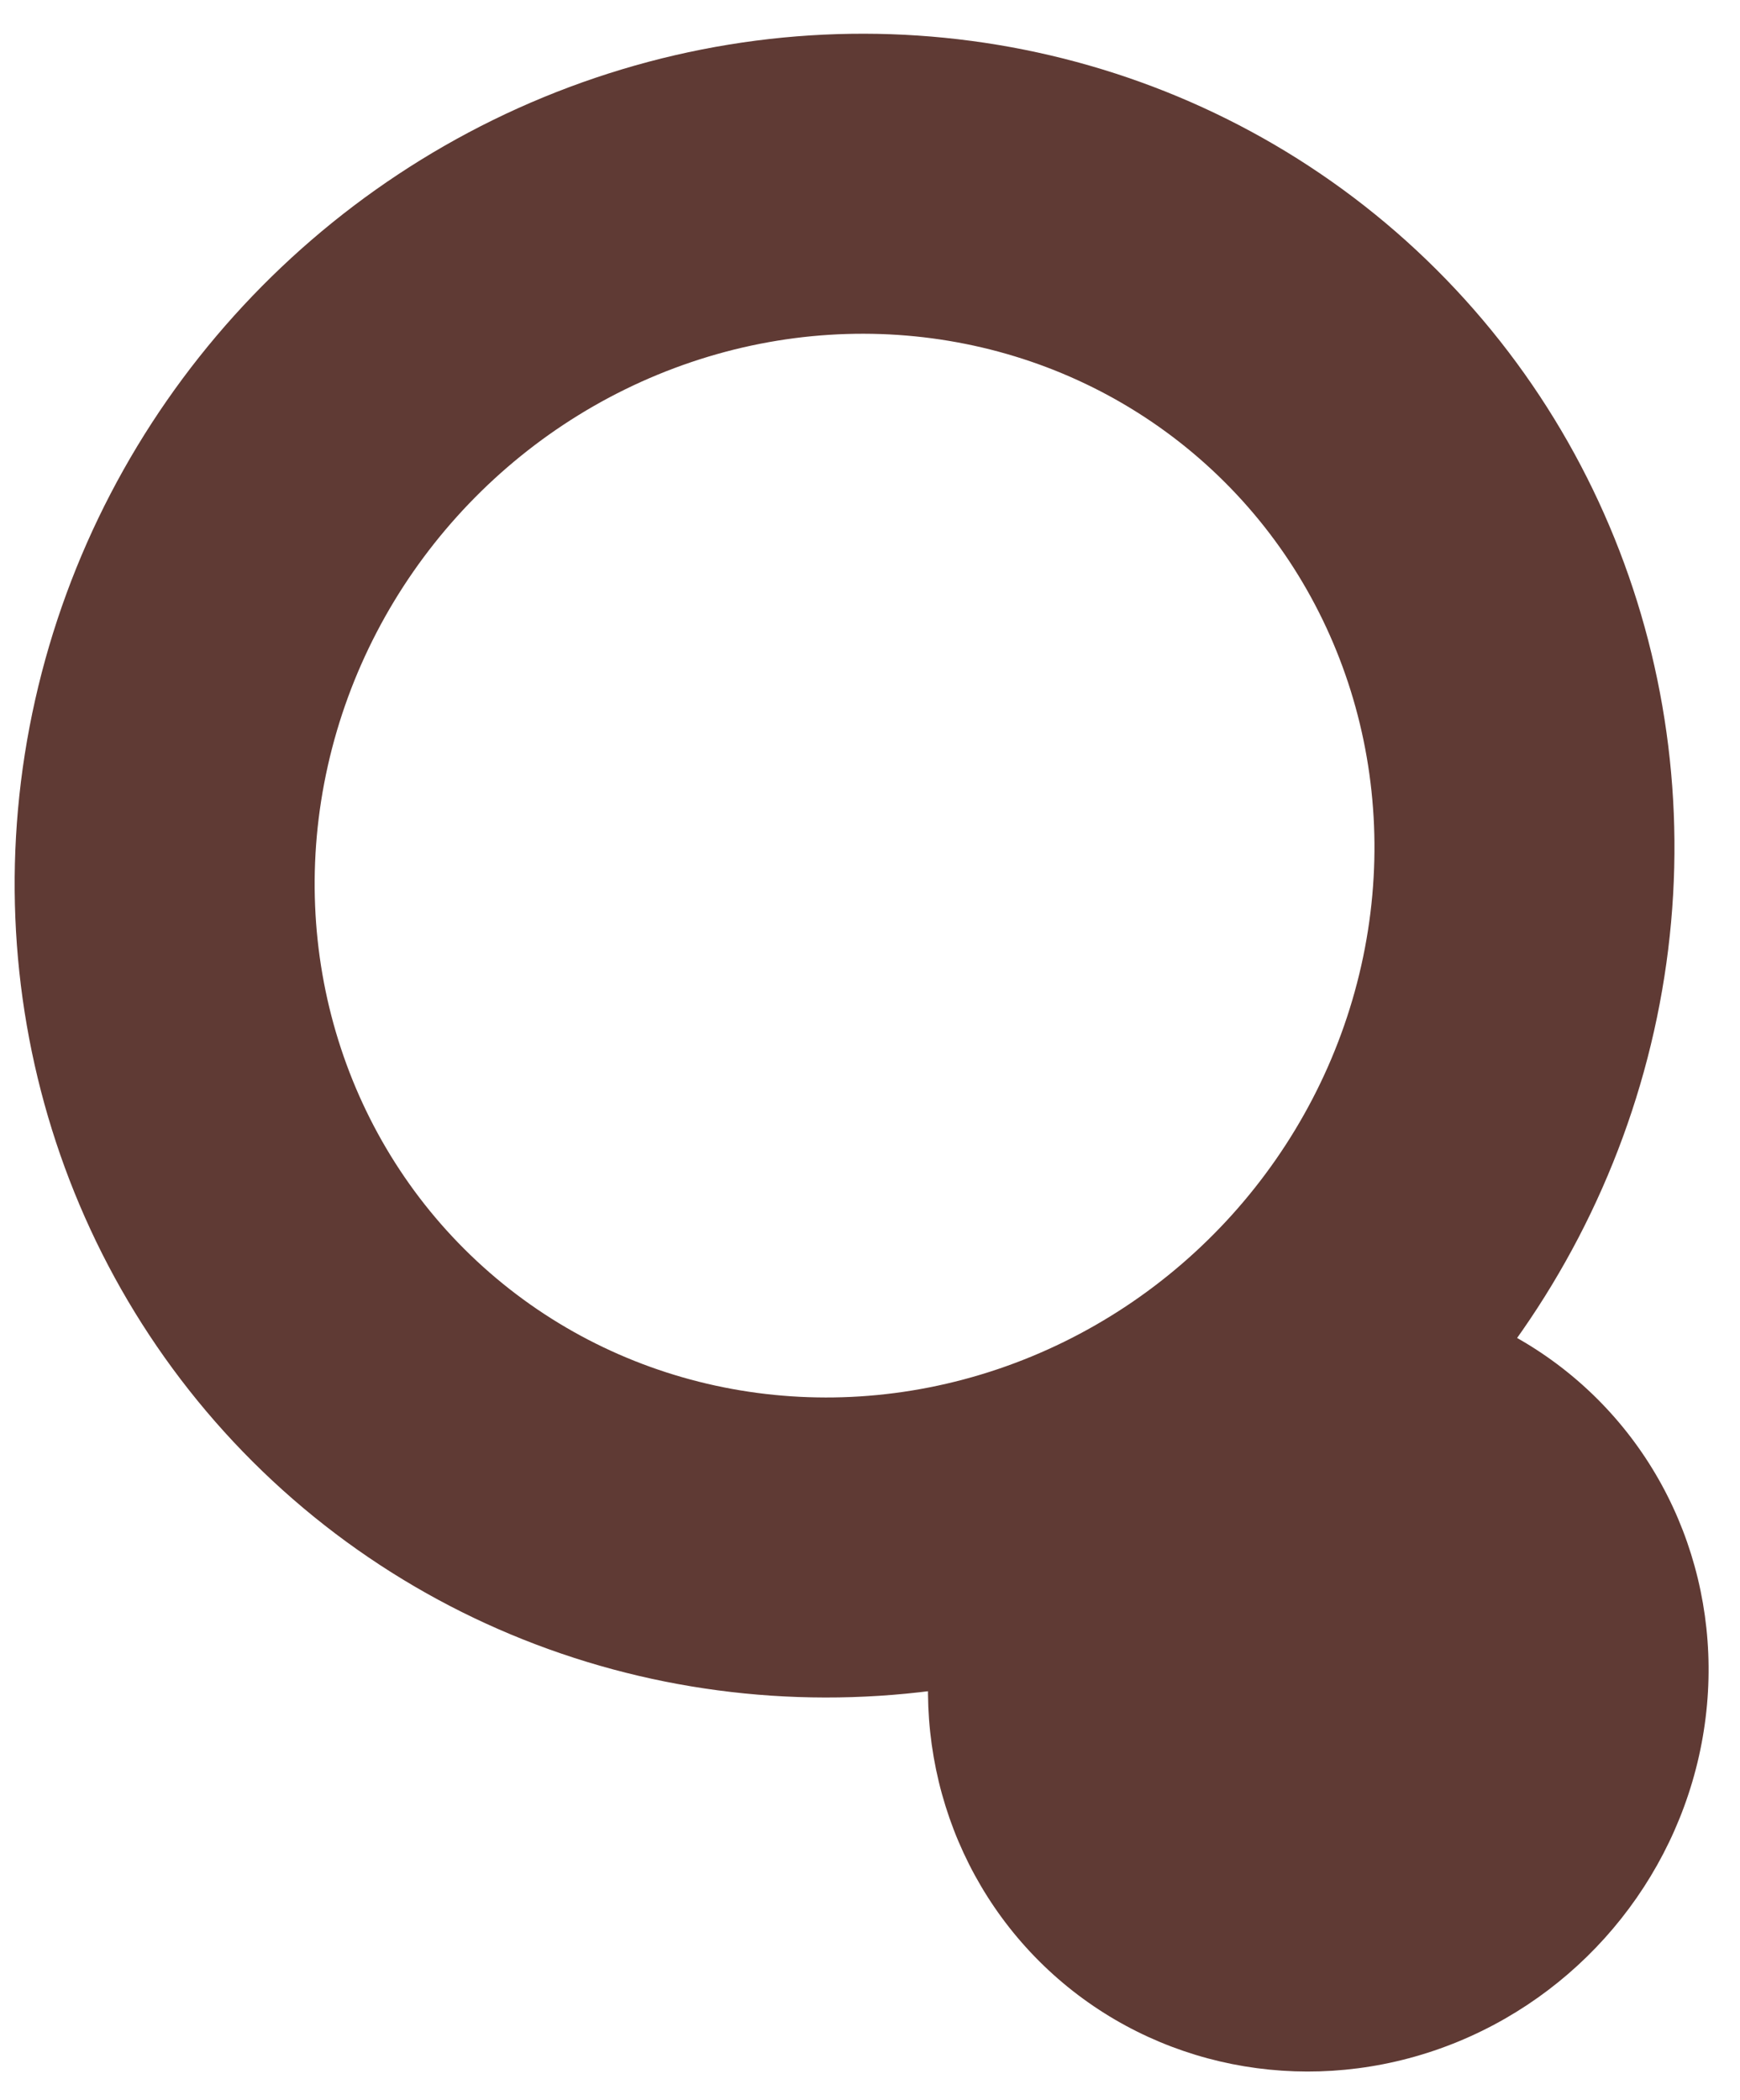 <?xml version="1.0" encoding="UTF-8"?>
<svg width="29px" height="35px" viewBox="0 0 29 35" version="1.1" xmlns="http://www.w3.org/2000/svg" xmlns:xlink="http://www.w3.org/1999/xlink">
    <!-- Generator: Sketch 40.3 (33839) - http://www.bohemiancoding.com/sketch -->
    <title>Group Copy 3</title>
    <desc>Created with Sketch.</desc>
    <defs></defs>
    <g id="Page-1" stroke="none" stroke-width="1" fill="none" fill-rule="evenodd">
        <g id="GAUFFRE_SALÉE-Copy" transform="translate(-27, -18)">
            <g id="Group-Copy-3" transform="translate(44.975, 35.958) scale(-1, 1) rotate(228) translate(-44.975, -35.958) translate(32.975, 19.458)">
                <ellipse id="Oval-2-Copy-2" stroke="#5F3A34" stroke-width="5" transform="translate(12.016, 21.761) scale(1, -1) translate(-12.016, -21.761) " cx="12.016" cy="21.761" rx="11.5" ry="11.193"></ellipse>
                <ellipse id="Oval-2-Copy-3" fill="#5F3A34" transform="translate(7.212, 6.811) scale(1, -1) translate(-7.212, -6.811) " cx="7.212" cy="6.811" rx="6.602" ry="6.425"></ellipse>
            </g>
        </g>
    </g>
</svg>